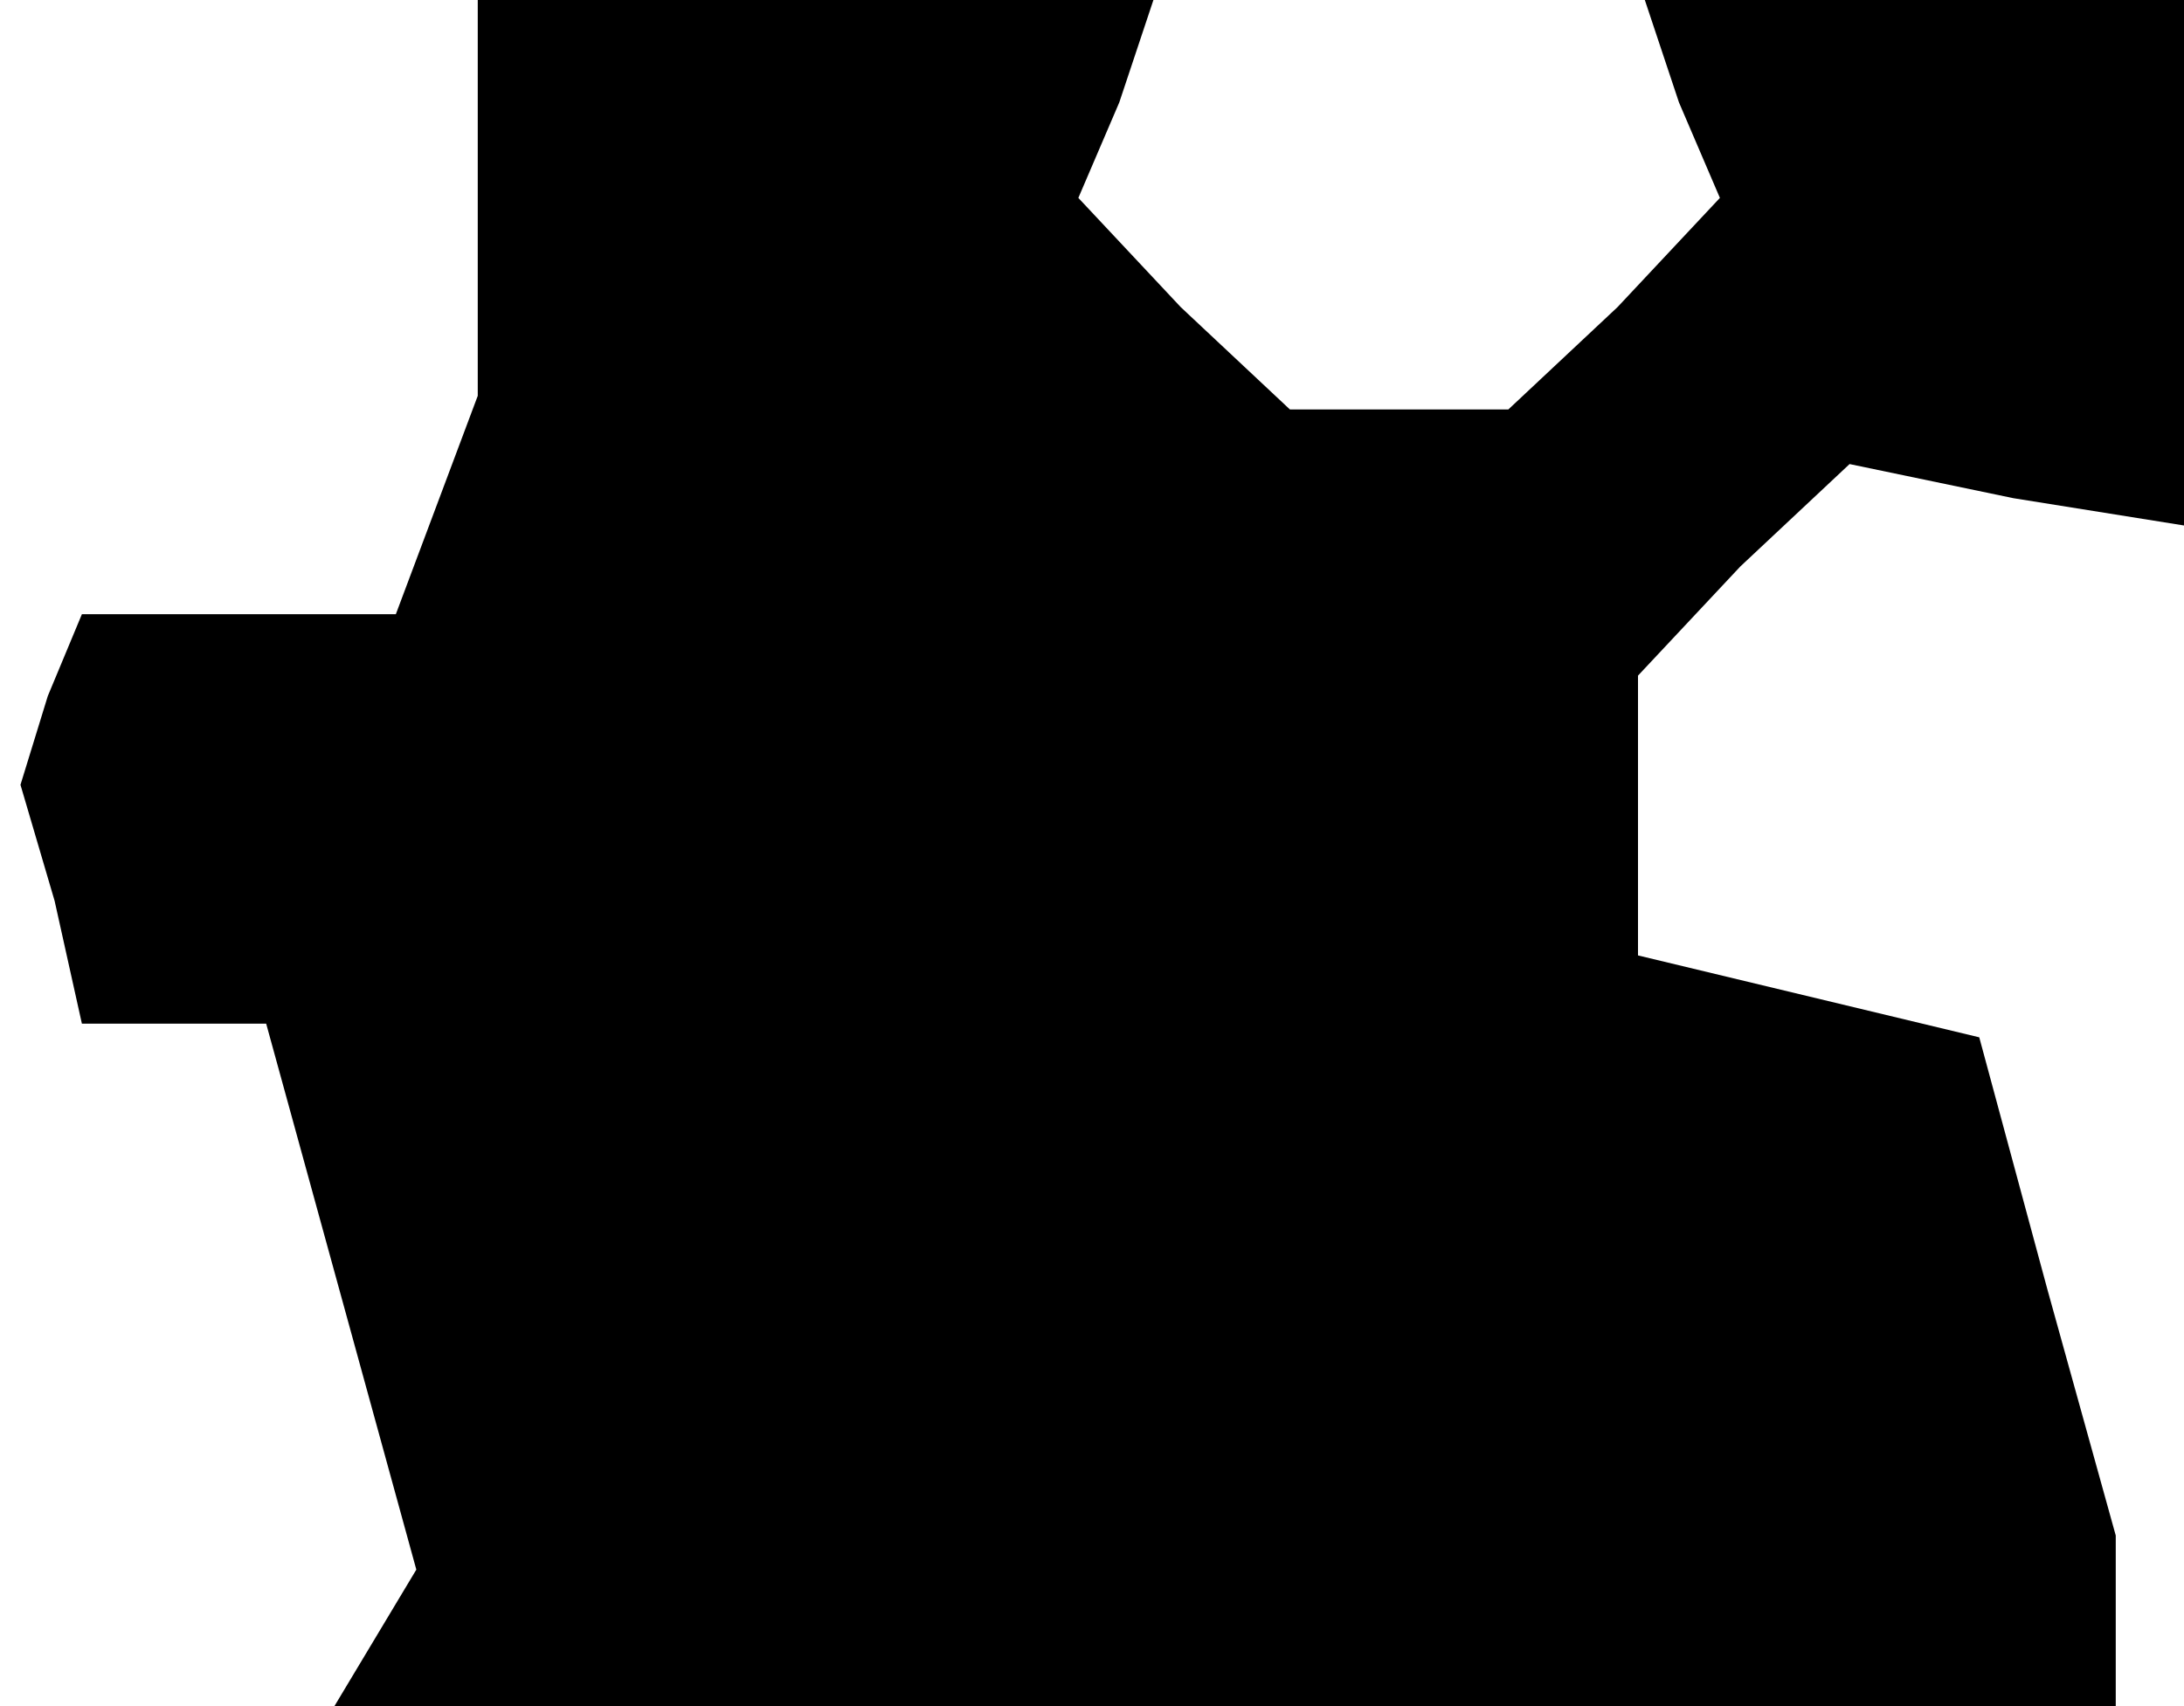 <?xml version="1.0" standalone="no"?>
<!DOCTYPE svg PUBLIC "-//W3C//DTD SVG 20010904//EN"
 "http://www.w3.org/TR/2001/REC-SVG-20010904/DTD/svg10.dtd">
<svg version="1.0" xmlns="http://www.w3.org/2000/svg"
 width="32pt" height="25pt" viewBox="0 0 32 25"
 preserveAspectRatio="xMidYMid meet">
<g transform="translate(0,25) scale(0.1,-0.1)"
fill="#000000" stroke="none">
<path d="M70 221 l0 -29 -6 -16 -6 -16 -23 0 -23 0 -5 -12 -4 -13 5 -17 4 -18
14 0 13 0 11 -40 11 -40 -6 -10 -6 -10 130 0 131 0 0 13 0 12 -10 36 -10 37
-25 6 -25 6 0 21 0 20 15 16 16 15 24 -5 25 -4 0 38 0 39 -40 0 -39 0 5 -15 6
-14 -15 -16 -16 -15 -16 0 -16 0 -16 15 -15 16 6 14 5 15 -49 0 -50 0 0 -29z"/>
</g>
</svg>
